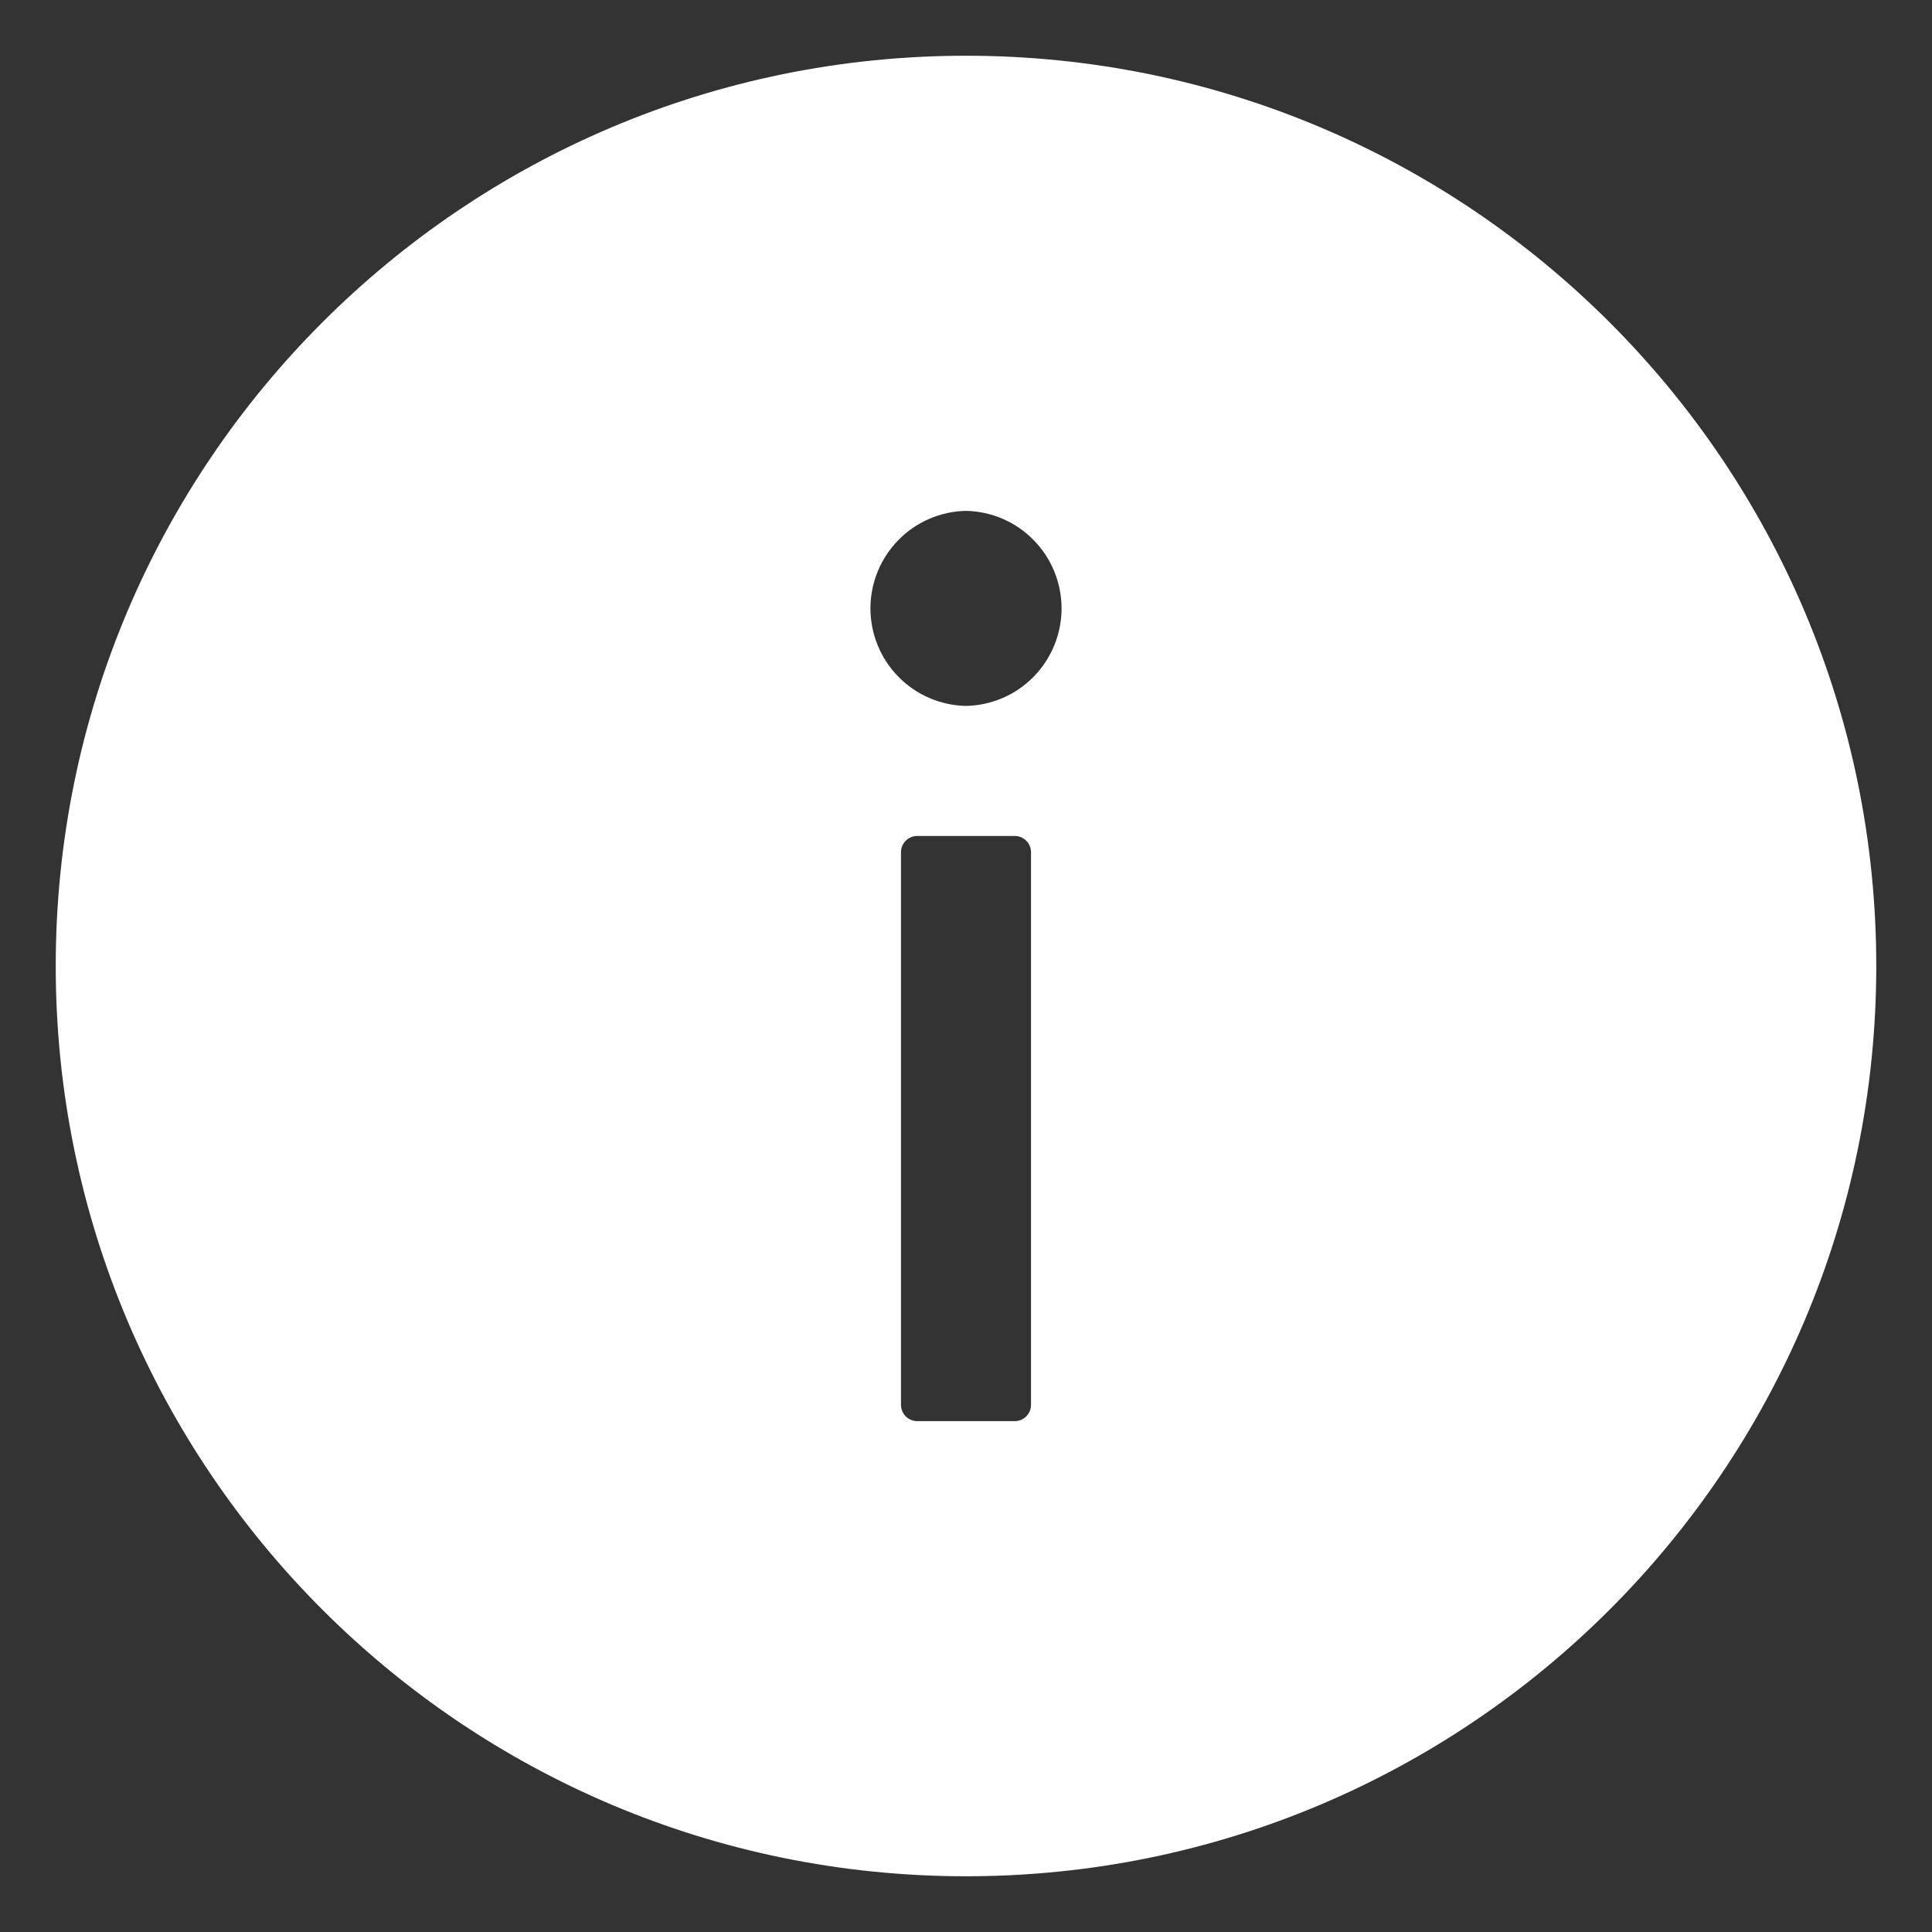 <svg width="26" height="26" viewBox="0 0 26 26" fill="none" xmlns="http://www.w3.org/2000/svg">
<rect x="0" y="0" width="26" height="26" fill="#333333" stroke="none"/>
<path d="M13 0.75C6.235 0.75 0.75 6.235 0.75 13C0.75 19.765 6.235 25.25 13 25.25C19.765 25.25 25.25 19.765 25.25 13C25.25 6.235 19.765 0.75 13 0.75ZM13.875 18.906C13.875 19.027 13.777 19.125 13.656 19.125H12.344C12.223 19.125 12.125 19.027 12.125 18.906V11.469C12.125 11.348 12.223 11.25 12.344 11.25H13.656C13.777 11.25 13.875 11.348 13.875 11.469V18.906ZM13 9.5C12.656 9.493 12.329 9.352 12.089 9.106C11.849 8.861 11.714 8.531 11.714 8.188C11.714 7.844 11.849 7.514 12.089 7.269C12.329 7.023 12.656 6.882 13 6.875C13.344 6.882 13.671 7.023 13.911 7.269C14.151 7.514 14.286 7.844 14.286 8.188C14.286 8.531 14.151 8.861 13.911 9.106C13.671 9.352 13.344 9.493 13 9.5Z" fill="white"/>
</svg>
